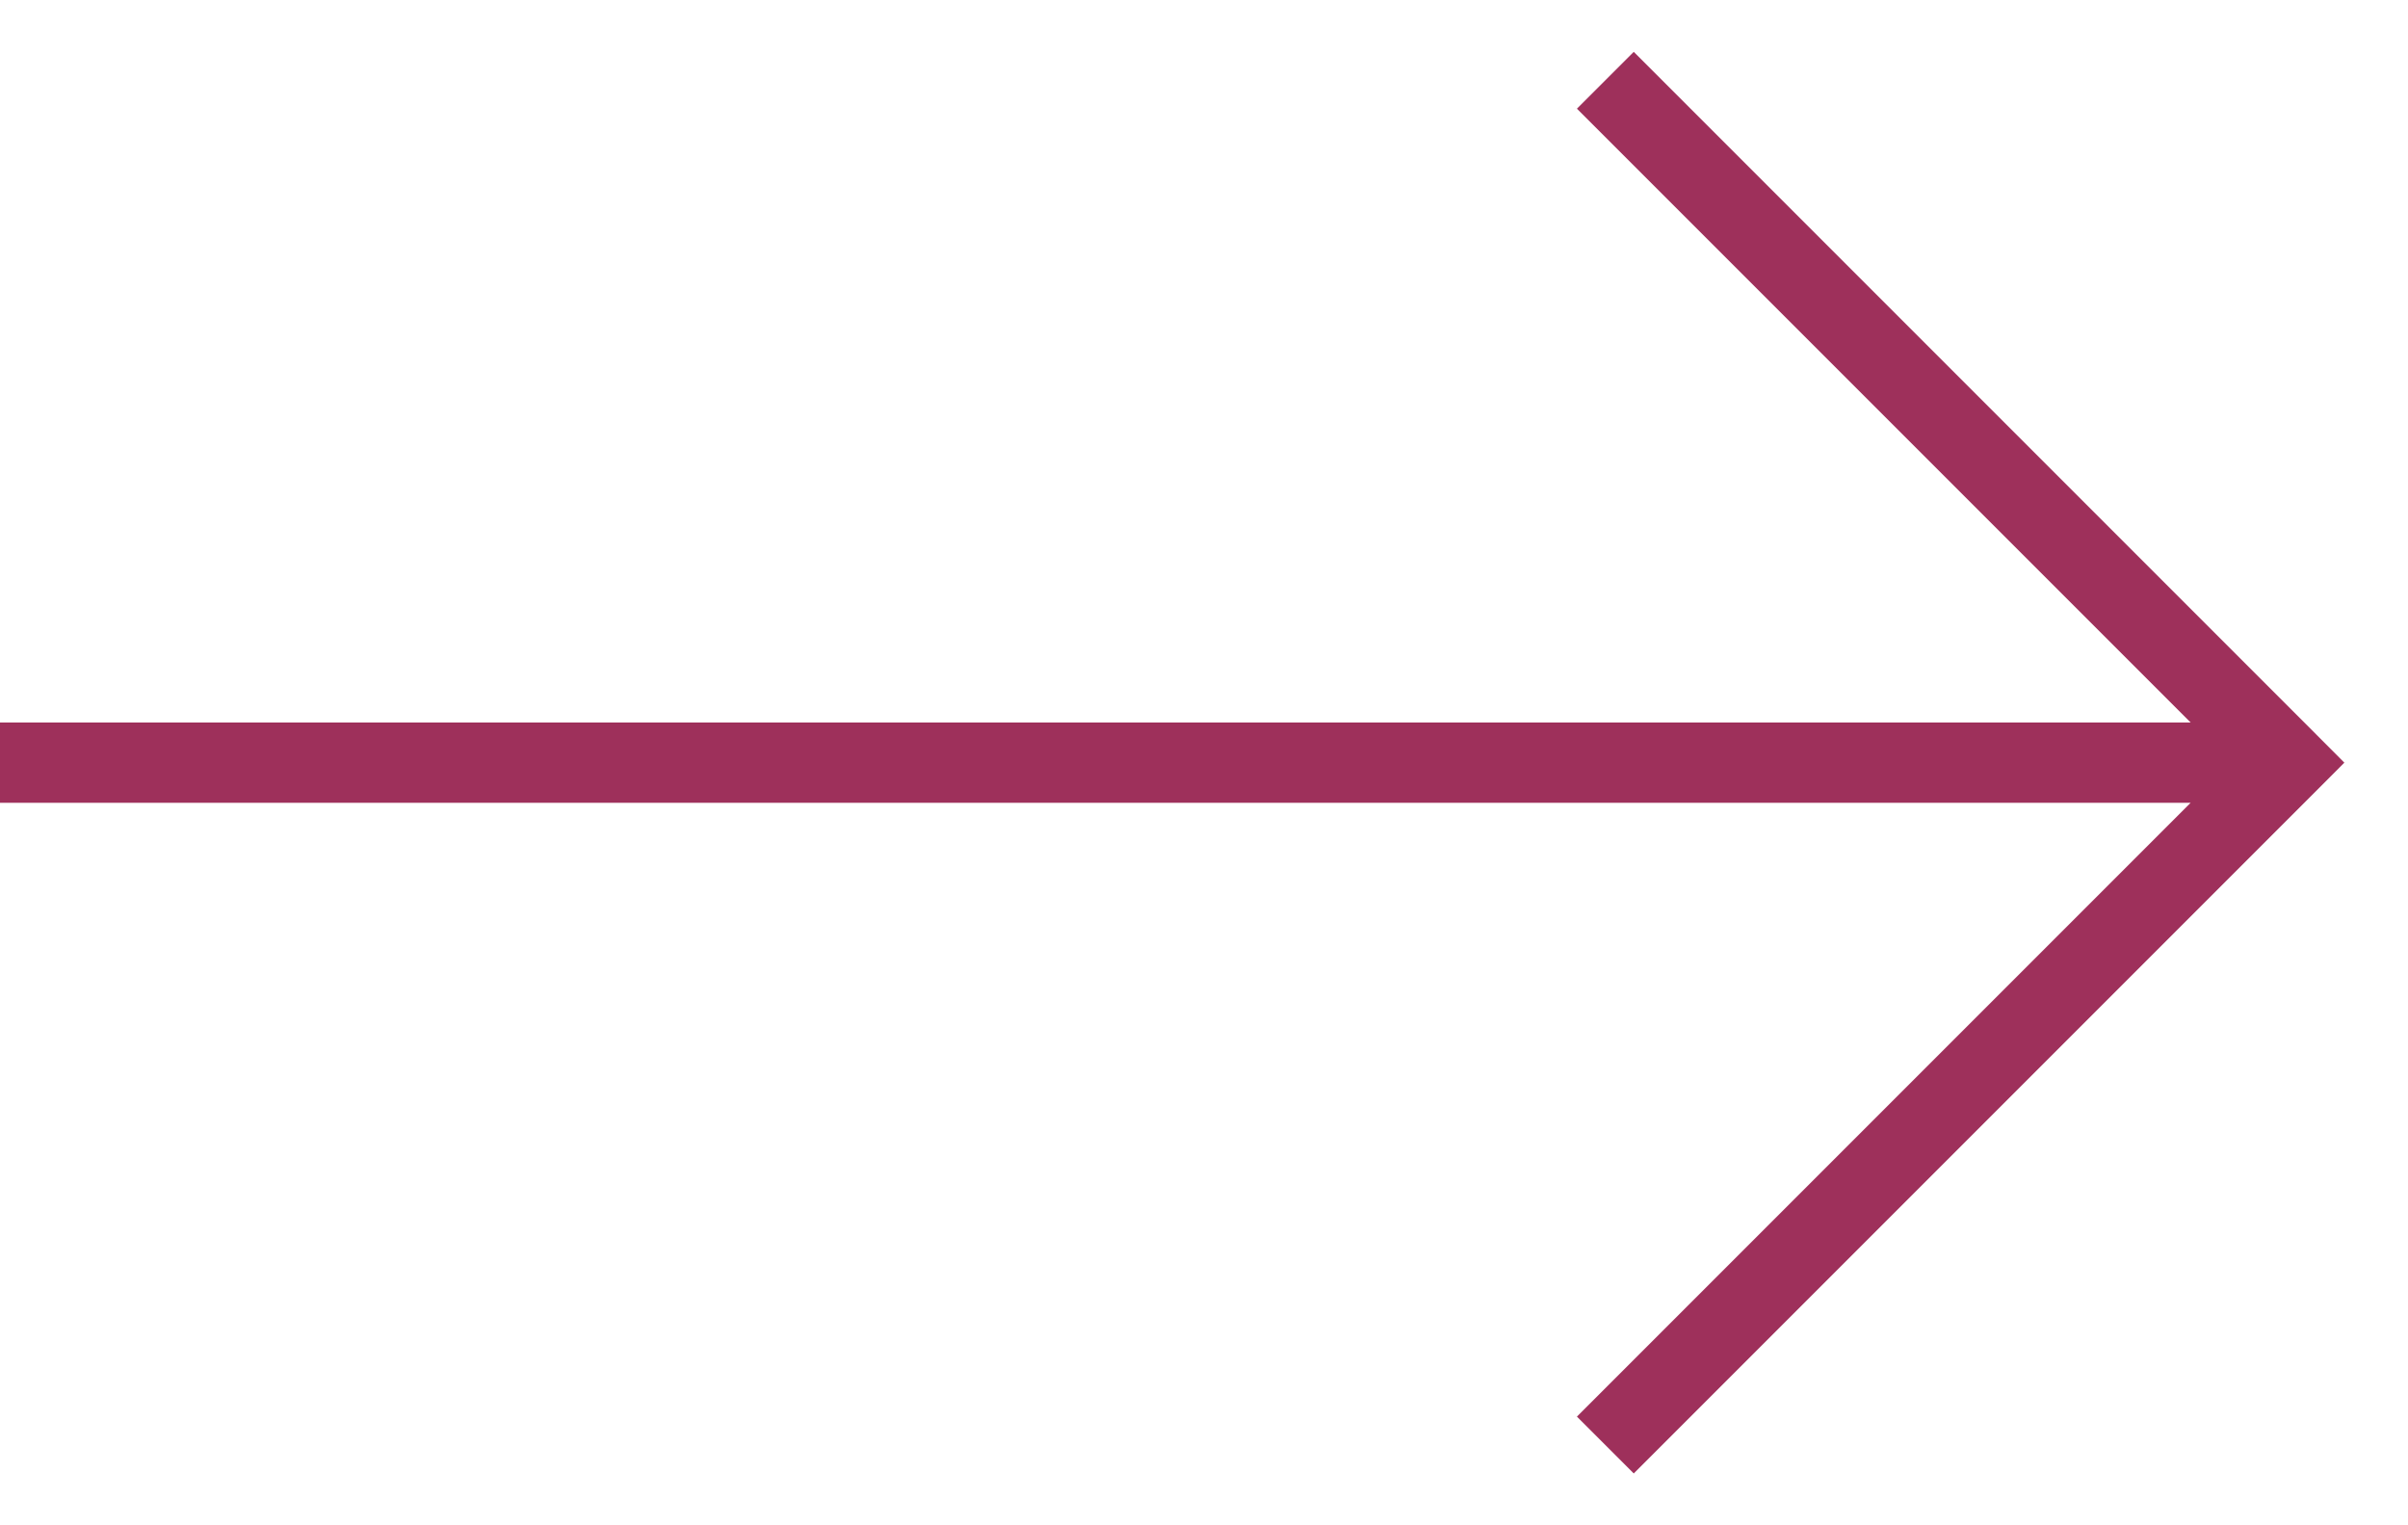 <svg width="30" height="19" viewBox="0 0 30 19" version="1.1" xmlns="http://www.w3.org/2000/svg" xmlns:xlink="http://www.w3.org/1999/xlink">
<title>ic-arrow_active</title>
<desc>Created using Figma</desc>
<g id="Canvas" transform="translate(-1772 -7598)">
<g id="ic-arrow_active">
<g id="Vector 3">
<use xlink:href="#path0_stroke" transform="matrix(-1 0 0 1 1800.5 7599)" fill="#9E305B"/>
</g>
</g>
</g>
<defs>
<path id="path0_stroke" d="M 0 8.5L -0.354 8.146L -0.707 8.5L -0.354 8.854L 0 8.5ZM 8.146 -0.354L -0.354 8.146L 0.354 8.854L 8.854 0.354L 8.146 -0.354ZM -0.354 8.854L 8.146 17.354L 8.854 16.646L 0.354 8.146L -0.354 8.854ZM 0 9L 28.5 9L 28.5 8L 0 8L 0 9Z"/>
</defs>
</svg>
